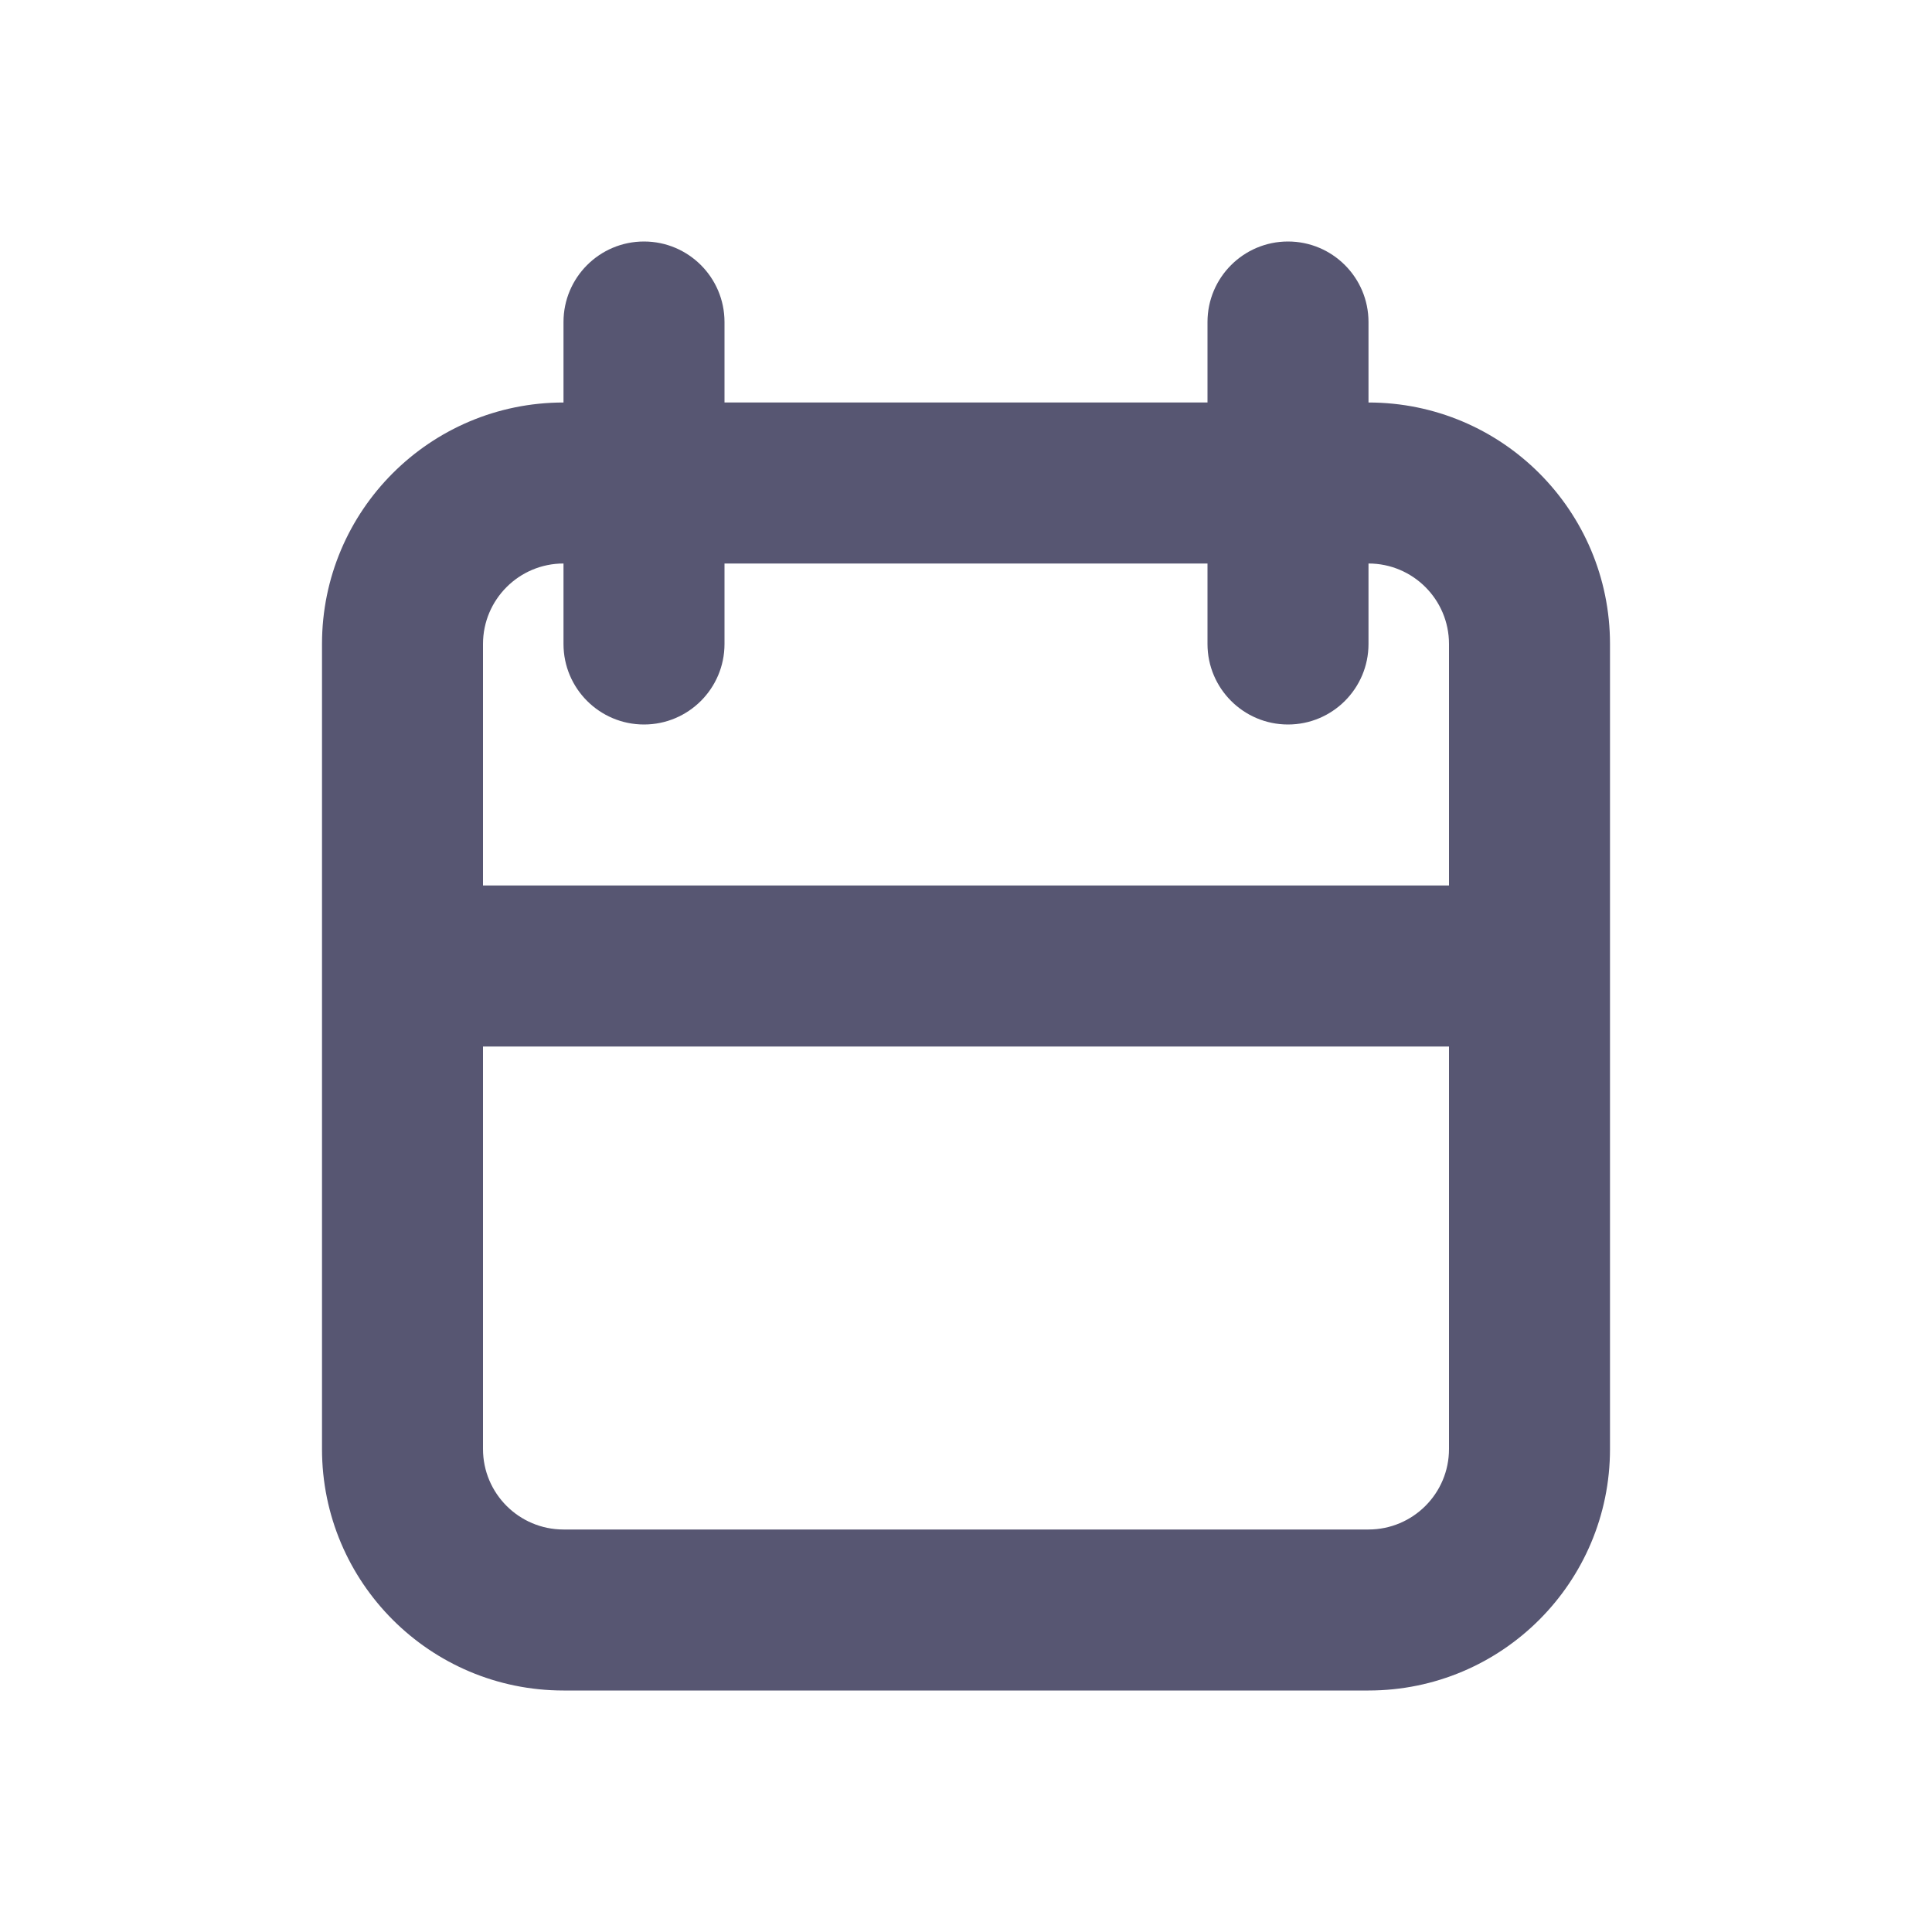 <svg width="24" height="24" viewBox="0 0 24 24" fill="none" xmlns="http://www.w3.org/2000/svg">
<path fill-rule="evenodd" clip-rule="evenodd" d="M8 3C8.552 3 9 3.448 9 4V5H15V4C15 3.448 15.448 3 16 3C16.552 3 17 3.448 17 4V5C18.657 5 20 6.343 20 8V12V18C20 19.657 18.657 21 17 21H7C5.343 21 4 19.657 4 18V12V8C4 6.343 5.343 5 7 5V4C7 3.448 7.448 3 8 3ZM15 7V8C15 8.552 15.448 9 16 9C16.552 9 17 8.552 17 8V7C17.552 7 18 7.448 18 8V11H6V8C6 7.448 6.448 7 7 7V8C7 8.552 7.448 9 8 9C8.552 9 9 8.552 9 8V7H15ZM18 13V18C18 18.552 17.552 19 17 19H7C6.448 19 6 18.552 6 18V13H18Z" fill="#575672"/>
</svg>
